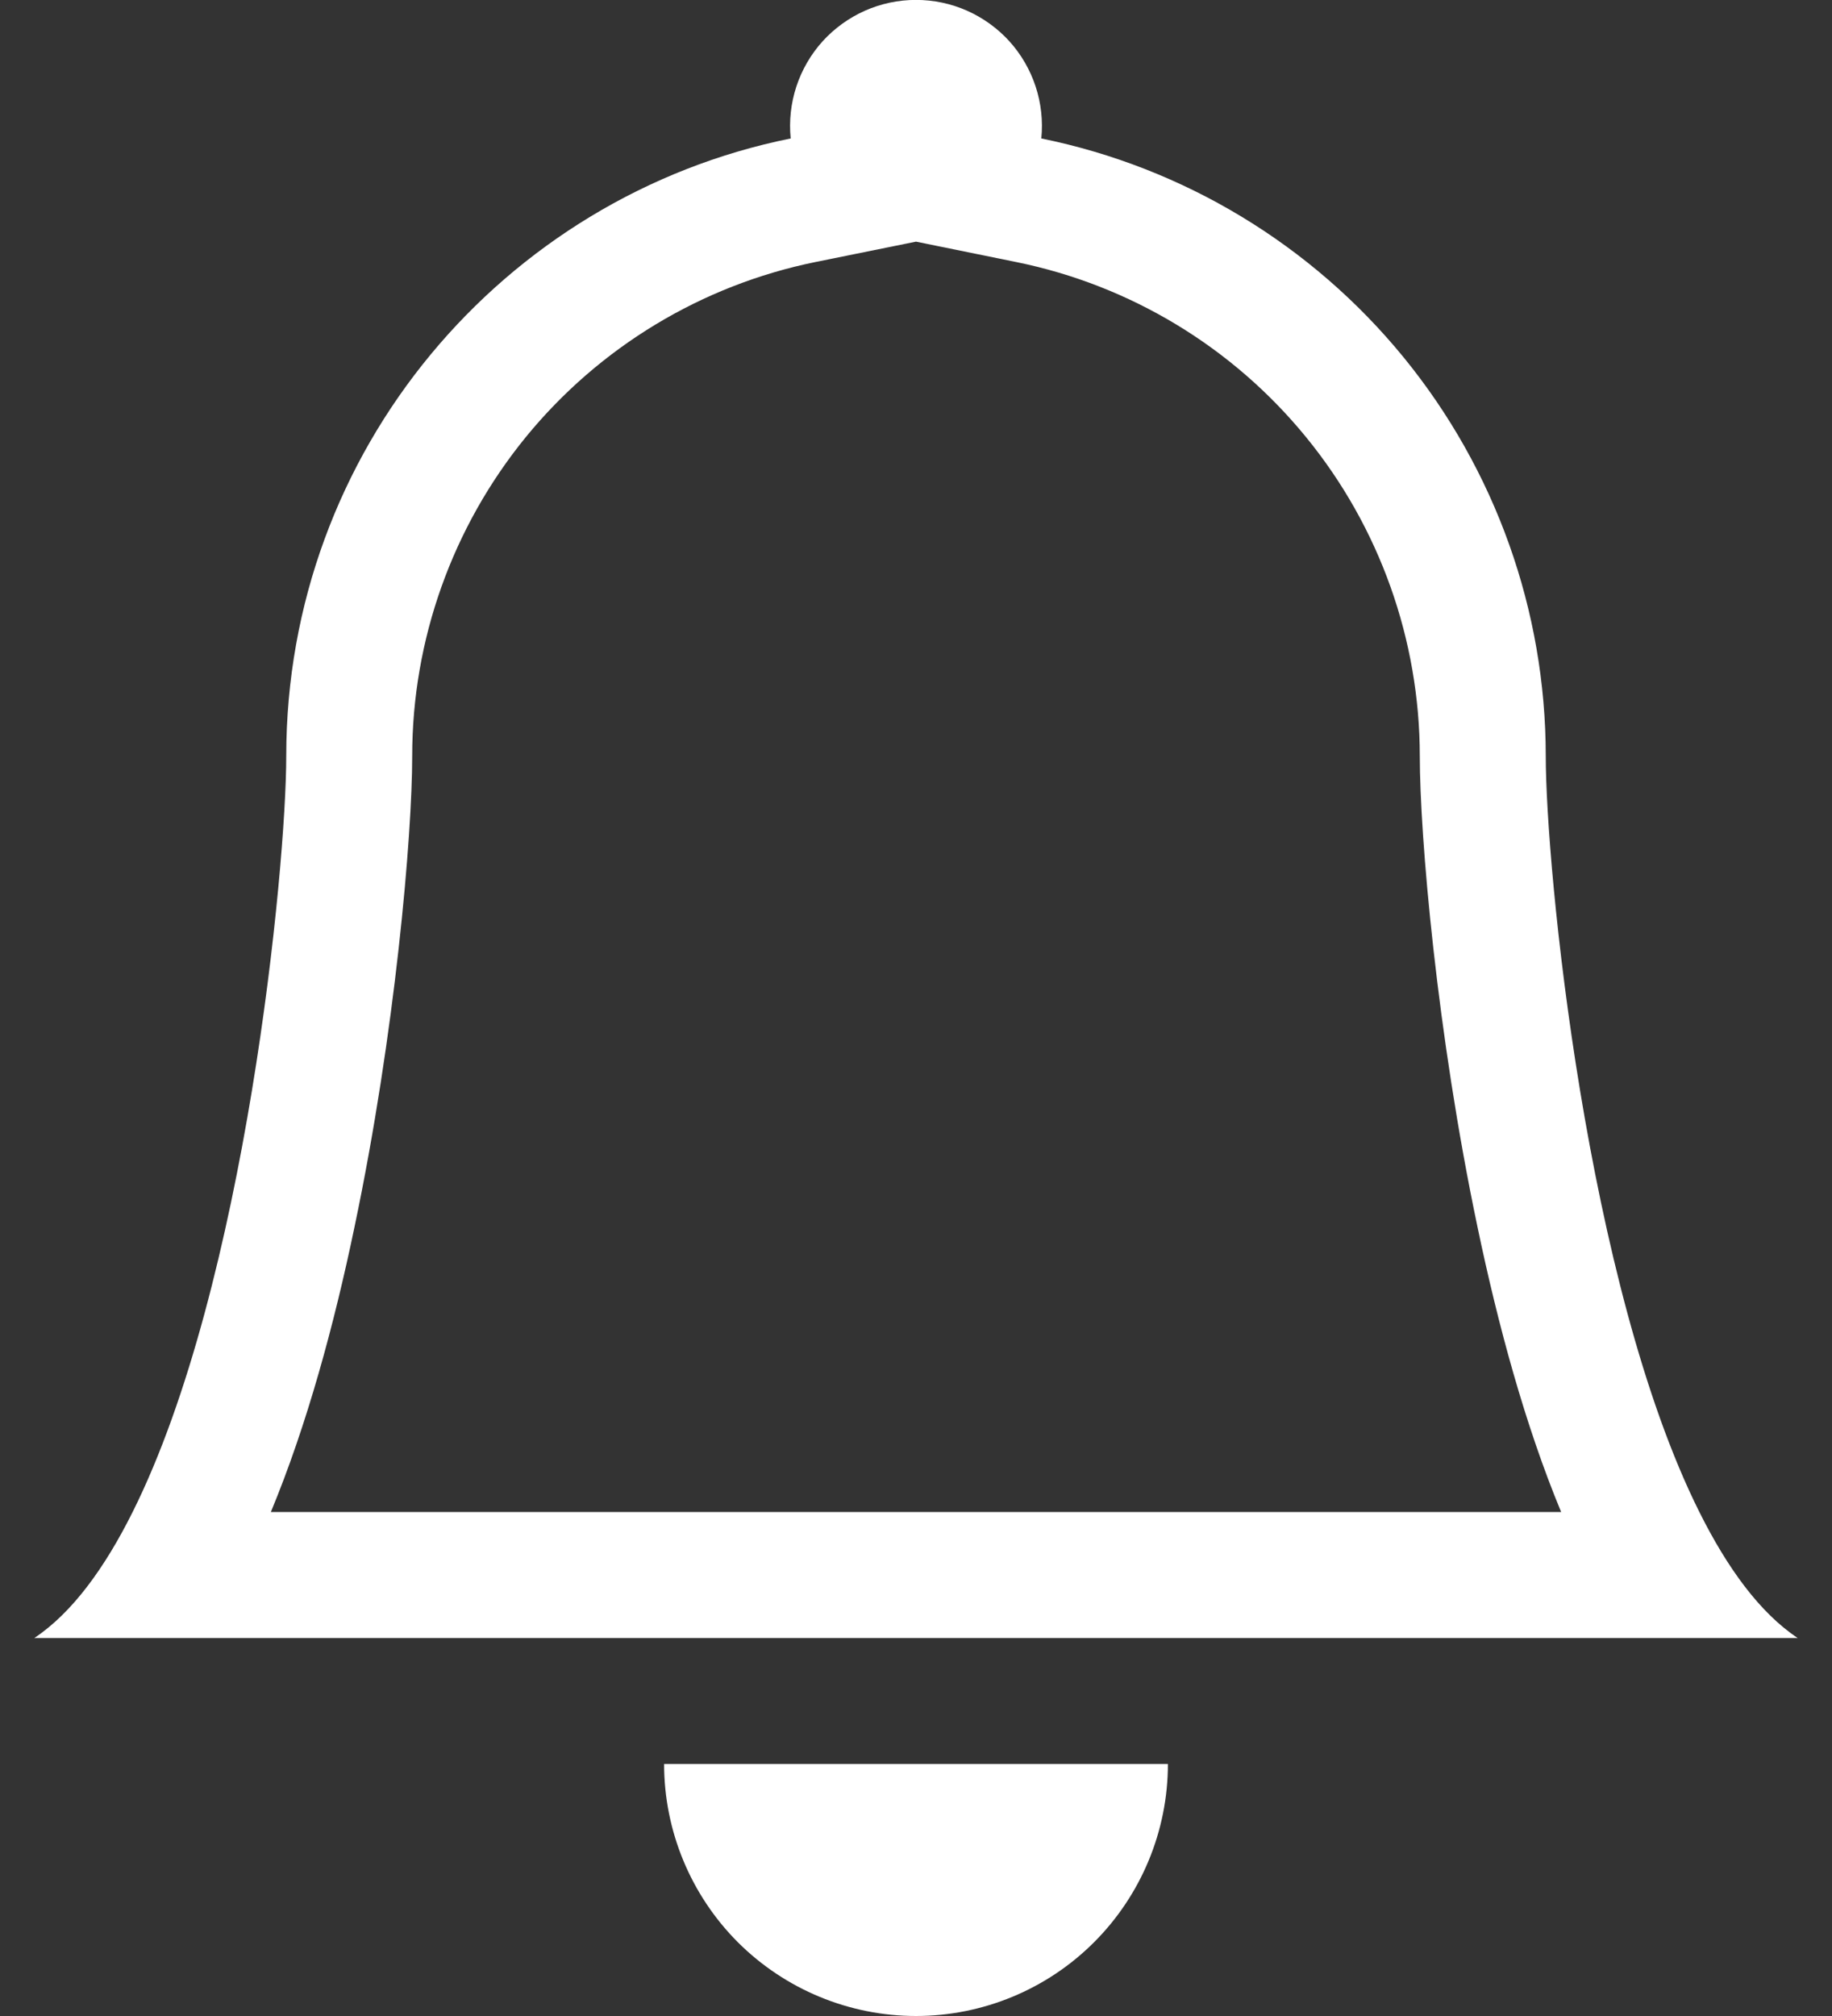 <svg width="20" height="22" viewBox="0 0 20 22" fill="none" xmlns="http://www.w3.org/2000/svg">
<rect x="0" y="0" width="20" height="22" fill="#333333" stroke="none"/>
<path d="M10 22C10.729 22 11.429 21.71 11.944 21.195C12.46 20.679 12.75 19.979 12.75 19.25H7.25C7.25 19.979 7.54 20.679 8.055 21.195C8.571 21.71 9.271 22 10 22ZM10 2.637L8.904 2.859C7.661 3.112 6.544 3.787 5.741 4.769C4.939 5.752 4.5 6.981 4.5 8.25C4.5 9.113 4.316 11.271 3.869 13.395C3.649 14.45 3.352 15.549 2.957 16.5H17.043C16.648 15.549 16.352 14.451 16.131 13.395C15.684 11.271 15.5 9.113 15.5 8.25C15.499 6.982 15.061 5.752 14.258 4.77C13.456 3.788 12.339 3.113 11.096 2.86L10 2.637ZM18.552 16.5C18.859 17.115 19.214 17.601 19.625 17.875H0.375C0.786 17.601 1.141 17.115 1.448 16.5C2.685 14.025 3.125 9.46 3.125 8.25C3.125 4.922 5.49 2.145 8.632 1.511C8.613 1.32 8.634 1.127 8.694 0.944C8.754 0.762 8.851 0.594 8.98 0.451C9.109 0.309 9.267 0.195 9.442 0.117C9.618 0.039 9.808 -0.001 10 -0.001C10.192 -0.001 10.382 0.039 10.558 0.117C10.733 0.195 10.891 0.309 11.02 0.451C11.149 0.594 11.246 0.762 11.306 0.944C11.366 1.127 11.387 1.32 11.368 1.511C12.922 1.827 14.319 2.671 15.323 3.899C16.326 5.127 16.875 6.664 16.875 8.25C16.875 9.46 17.315 14.025 18.552 16.5Z" fill="white"/>
</svg>
